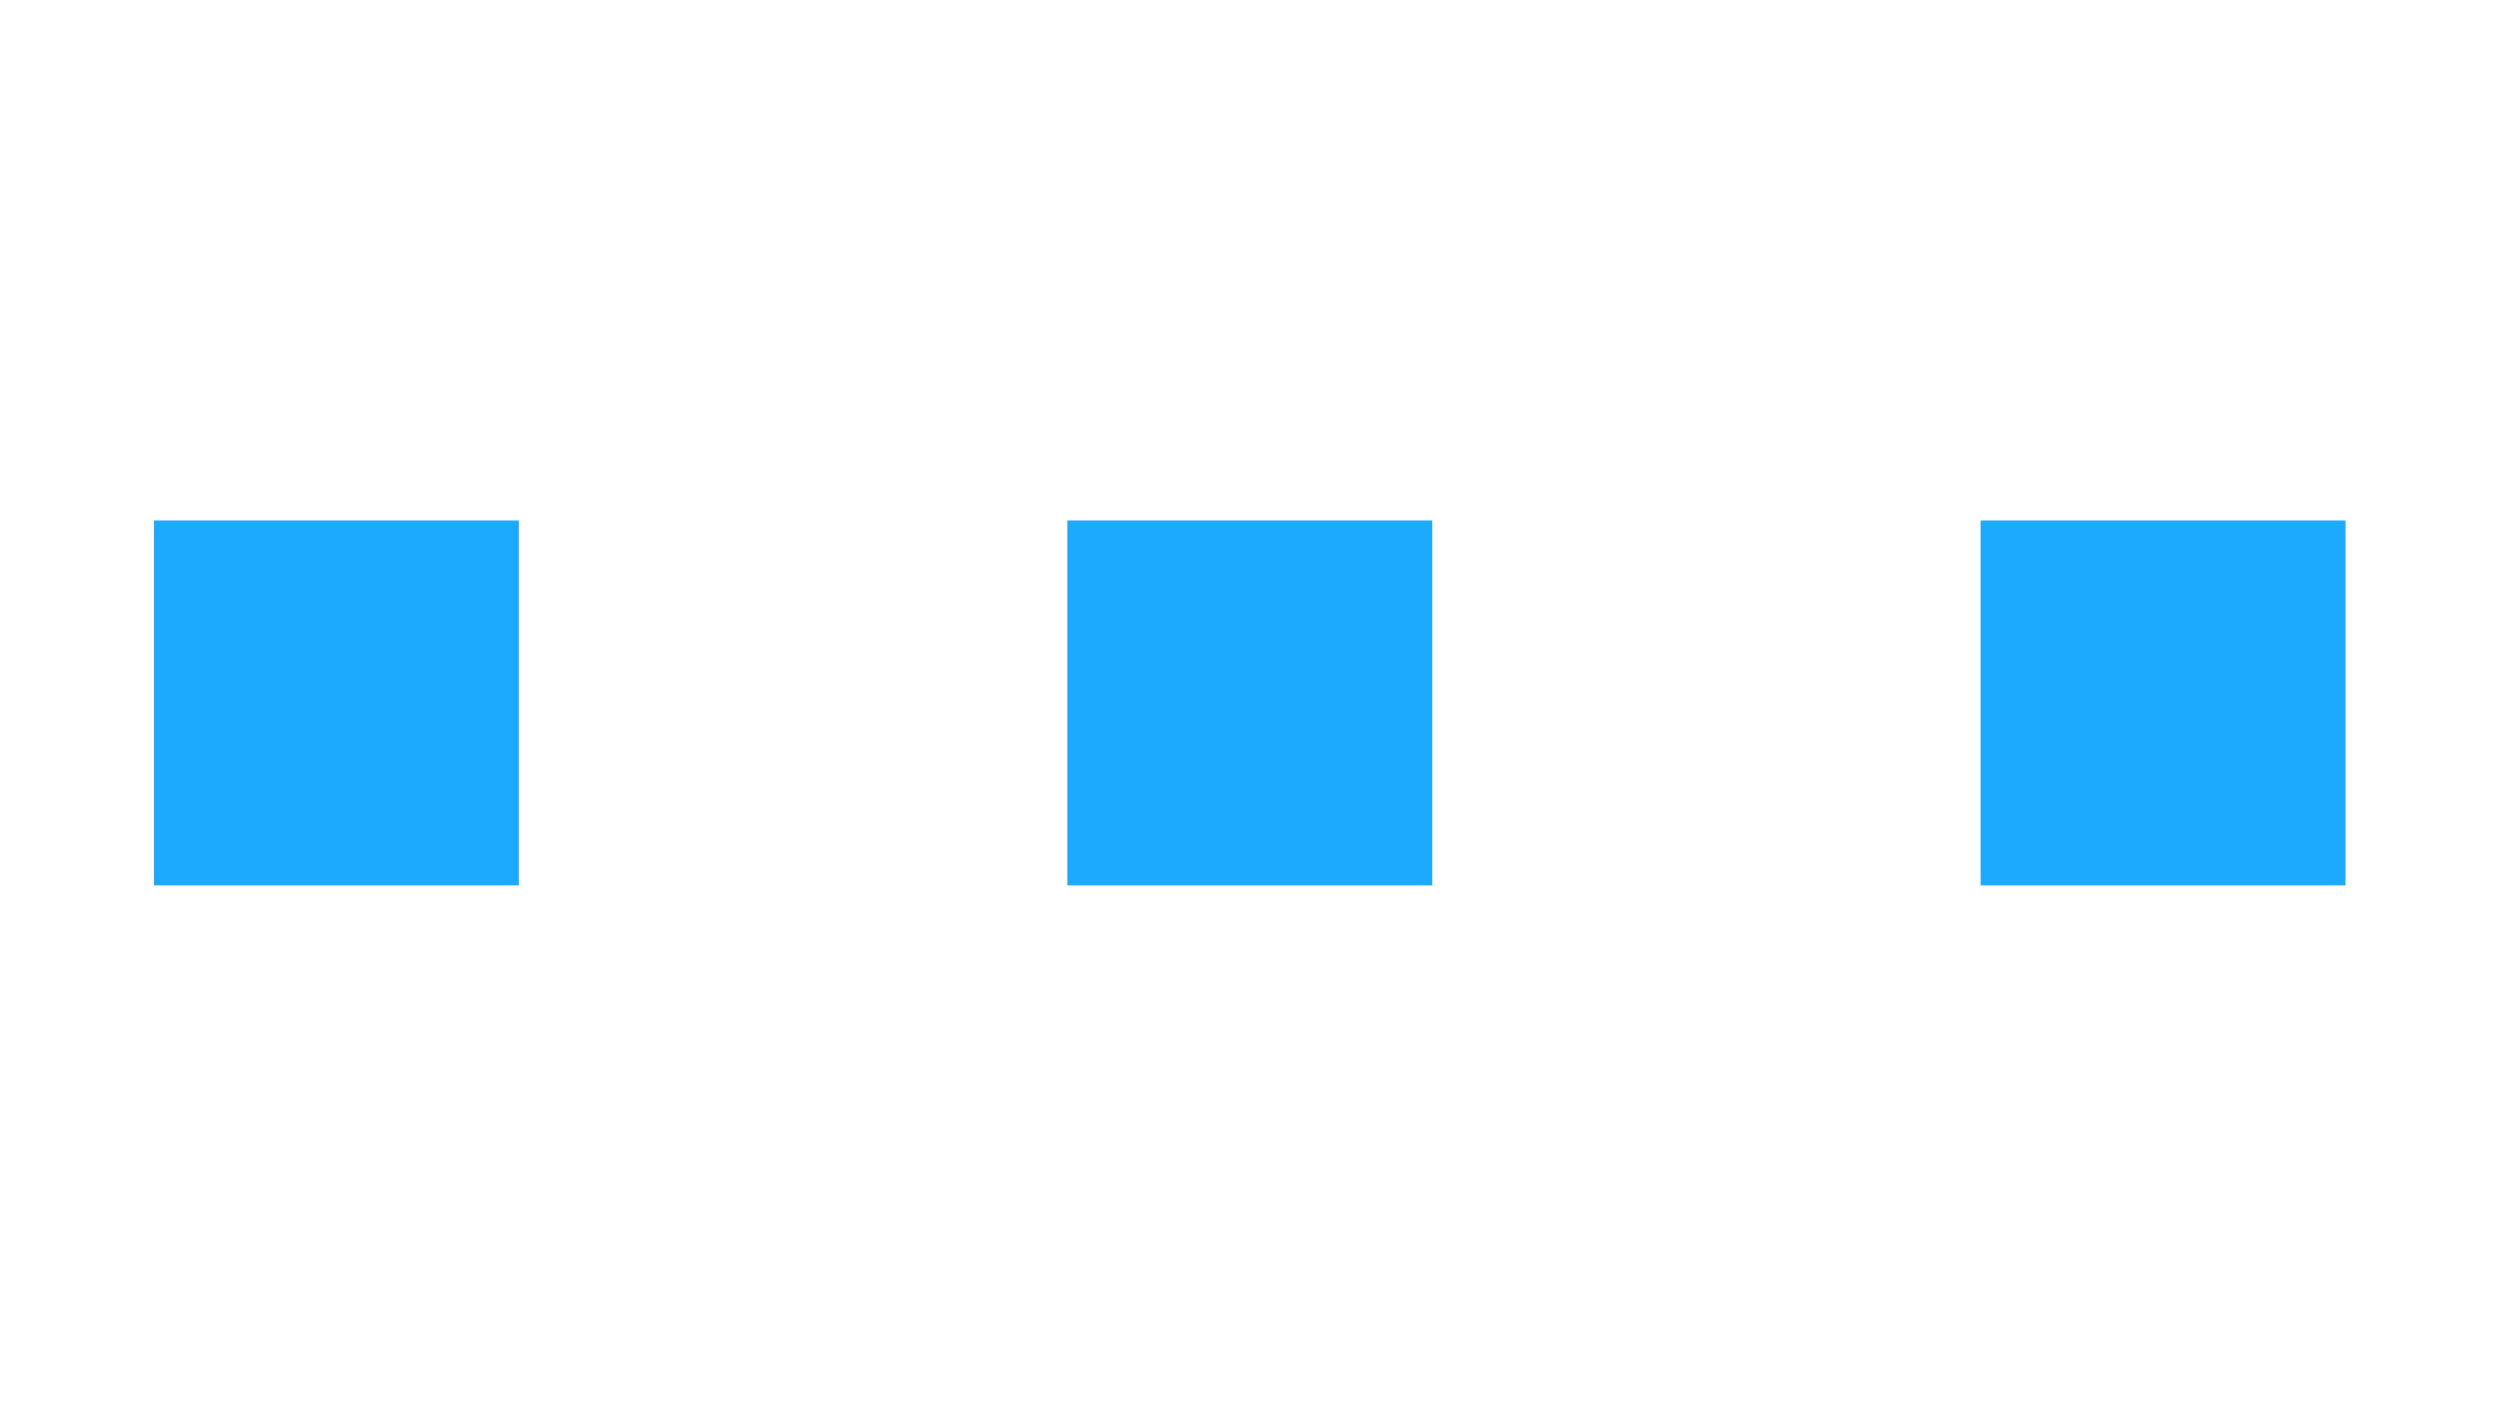 <?xml version="1.0" encoding="utf-8"?>
<!-- Generator: Adobe Illustrator 26.0.2, SVG Export Plug-In . SVG Version: 6.00 Build 0)  -->
<svg version="1.1" id="Layer_1" xmlns="http://www.w3.org/2000/svg" xmlns:xlink="http://www.w3.org/1999/xlink" x="0px" y="0px"
	 viewBox="0 0 1920 1080" style="enable-background:new 0 0 1920 1080;" xml:space="preserve">
<style type="text/css">
	.st0{fill:#1CAAFF;stroke:#1CAAFF;stroke-width:48.131;stroke-miterlimit:10;}
</style>
<rect x="142.3" y="423.8" class="st0" width="232.1" height="232.1"/>
<rect x="843.8" y="423.8" class="st0" width="232.1" height="232.1"/>
<rect x="1545.2" y="423.8" class="st0" width="232.1" height="232.1"/>
</svg>
